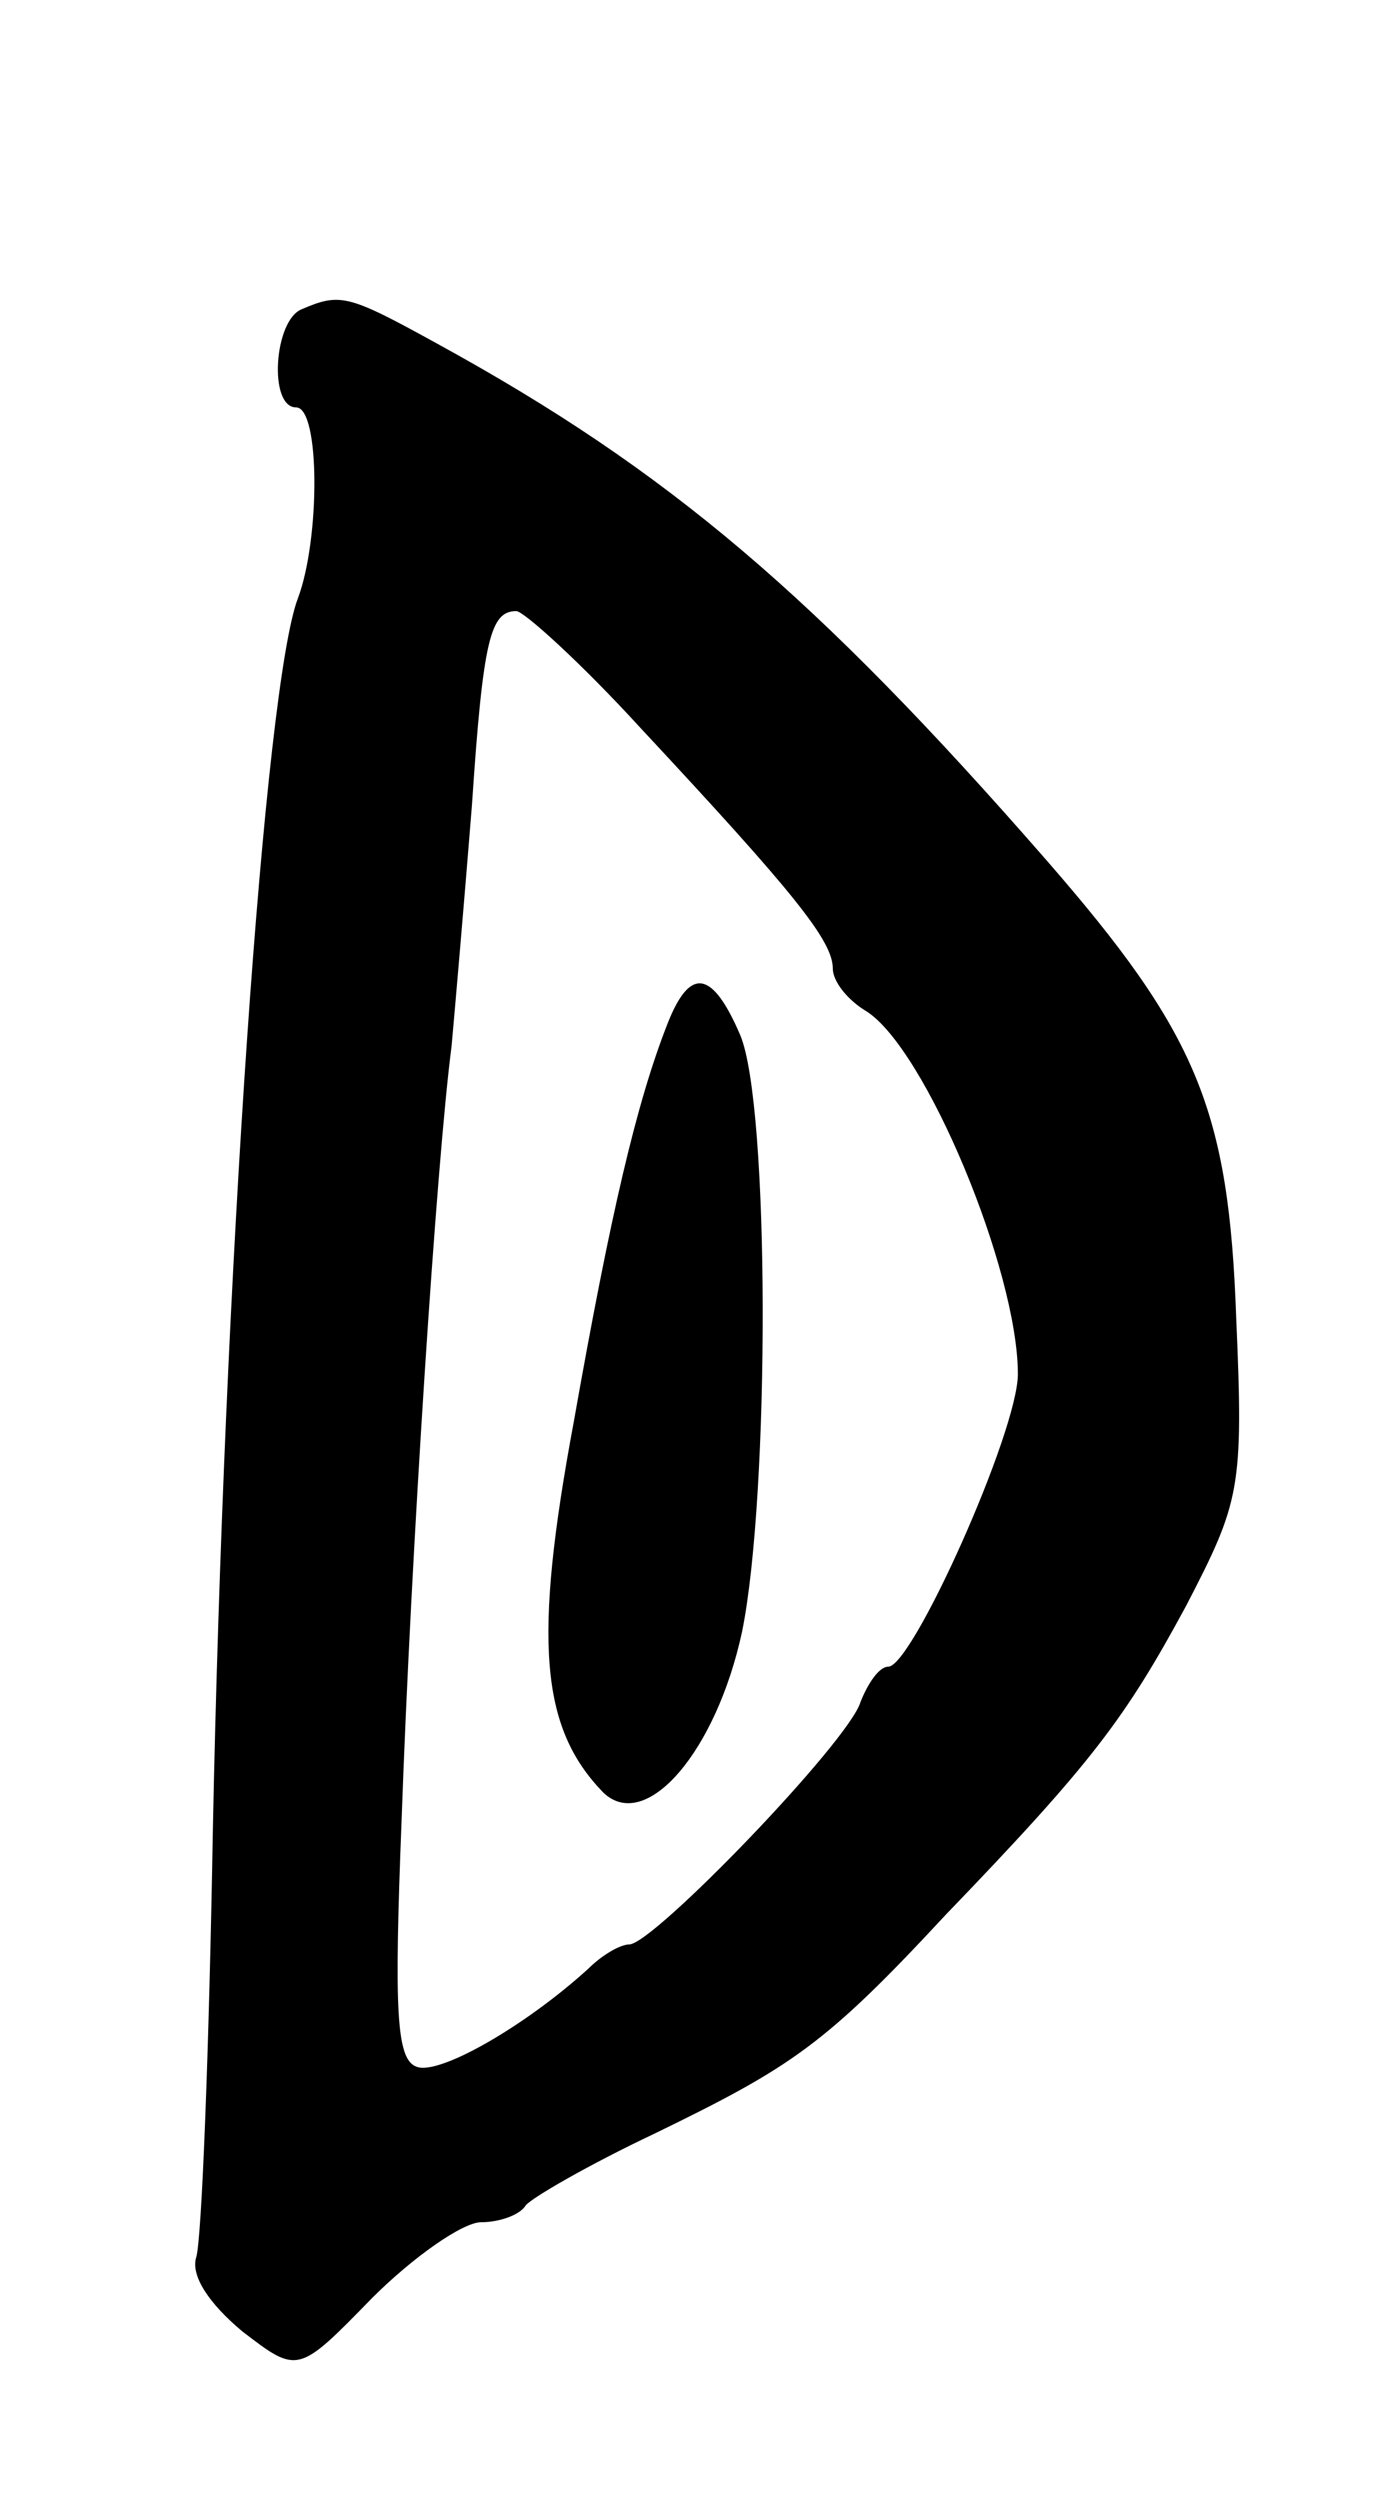 <svg version="1.0" xmlns="http://www.w3.org/2000/svg"
 width="75pt" height="135pt" viewBox="0 0 75 135"
 preserveAspectRatio="xMidYMid meet">
<g transform="translate(0,135) scale(0.1,-0.1)"
fill="#000000" stroke="none">
<path d="M163 1183 c-15 -6 -18 -53 -3 -53 13 0 13 -71 1 -103 -18 -47 -40
-366 -46 -666 -2 -117 -6 -221 -9 -230 -3 -10 7 -25 25 -40 30 -23 30 -23 70
18 22 22 49 41 59 41 10 0 21 4 24 9 3 4 34 22 70 39 74 36 92 48 157 118 79
82 97 106 130 167 29 56 31 63 27 155 -4 113 -21 154 -103 248 -124 142 -204
210 -328 278 -49 27 -53 28 -74 19z m183 -226 c83 -89 104 -115 104 -130 0 -7
8 -17 18 -23 32 -20 82 -140 82 -196 0 -31 -57 -158 -70 -158 -5 0 -11 -9 -15
-19 -6 -21 -112 -131 -125 -131 -5 0 -15 -6 -22 -13 -34 -31 -81 -58 -93 -53
-11 4 -12 31 -8 133 5 143 19 357 27 418 2 22 7 80 11 130 6 90 10 105 24 105
4 0 35 -28 67 -63z"/>
<path d="M361 798 c-17 -43 -31 -103 -51 -216 -22 -118 -18 -165 16 -200 23
-22 61 22 75 87 15 74 15 284 -1 322 -15 35 -27 37 -39 7z"/>
</g>
</svg>
